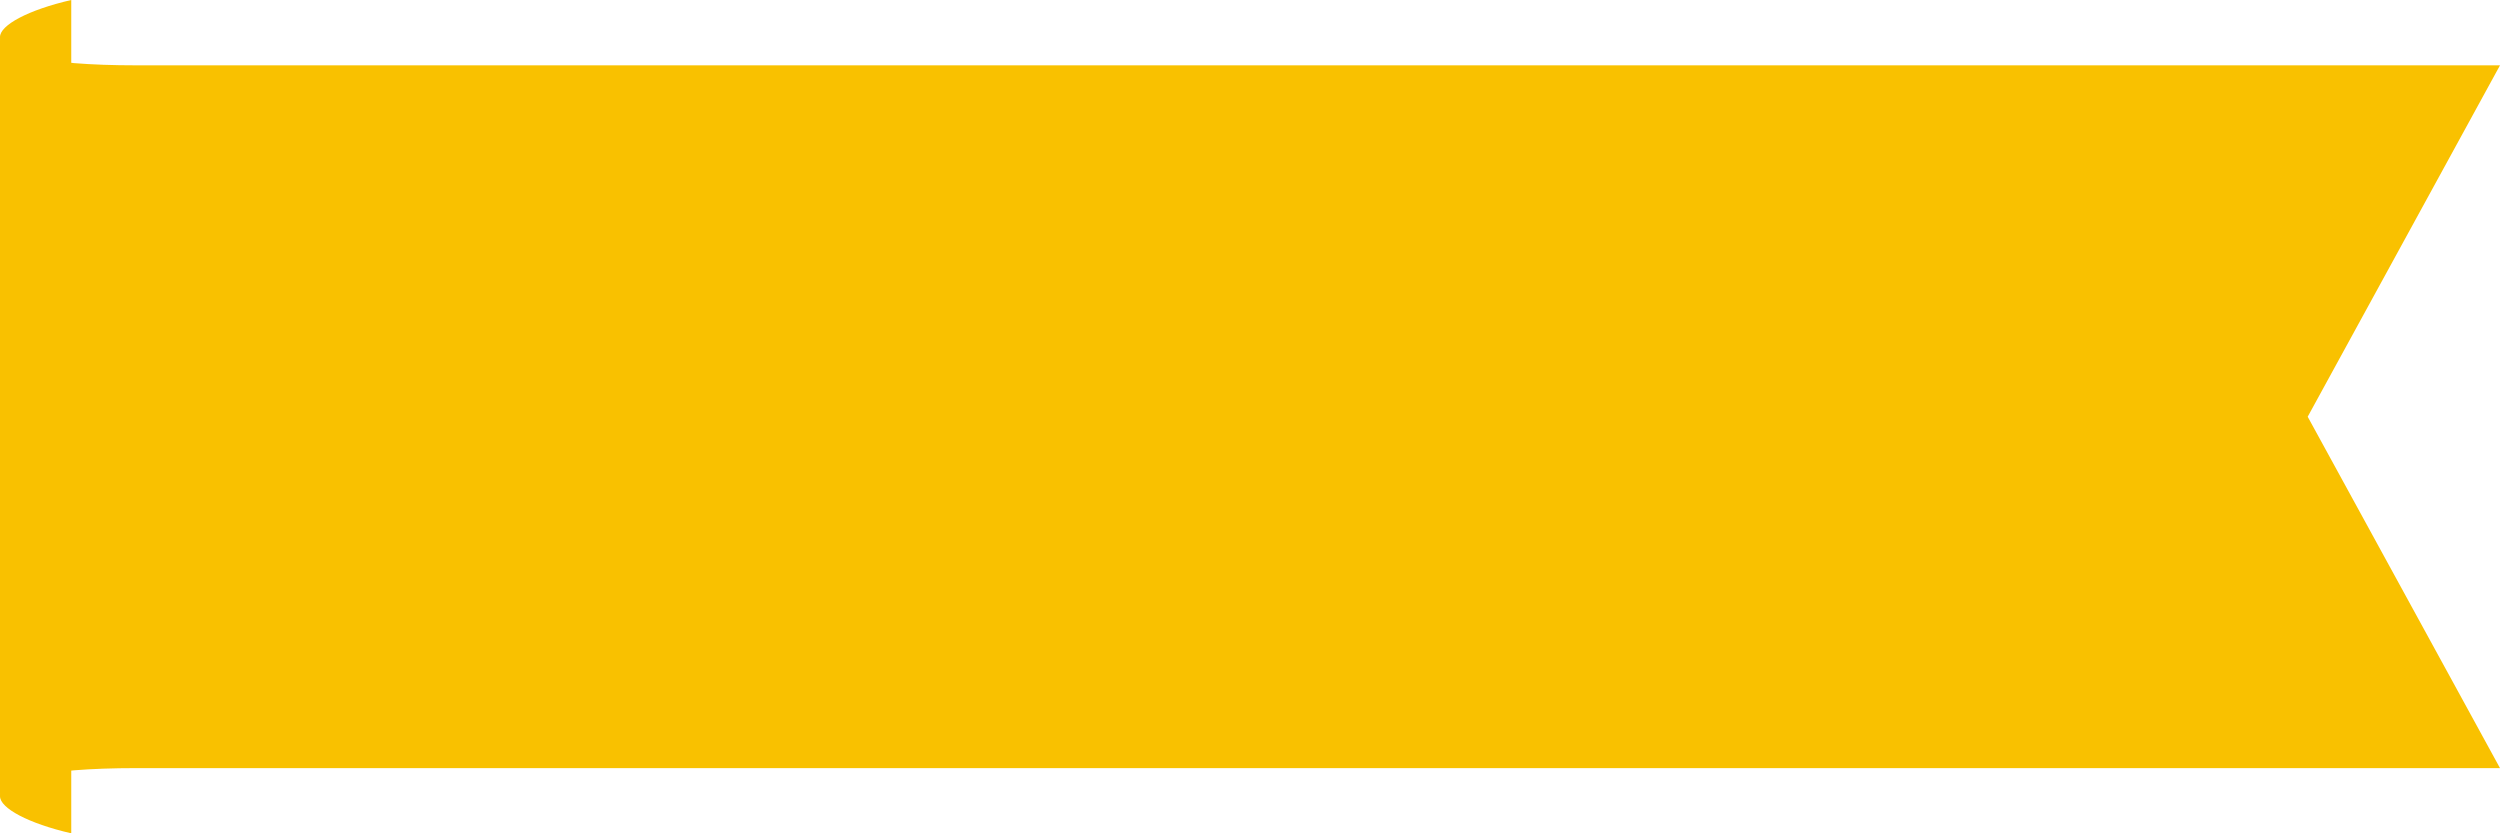 <svg xmlns="http://www.w3.org/2000/svg" xmlns:xlink="http://www.w3.org/1999/xlink" width="180" height="60" viewBox="0 0 180 60">
  <defs>
    <clipPath id="clip-Shape_16">
      <rect width="180" height="60"/>
    </clipPath>
  </defs>
  <g id="Shape_16" data-name="Shape – 16" clip-path="url(#clip-Shape_16)">
    <g id="Shape_6" data-name="Shape – 6" transform="translate(-47.06 -58.723)">
      <g id="Group_2" data-name="Group 2" transform="translate(47.06 58.723)">
        <g id="Group_1" data-name="Group 1" transform="translate(0 0)">
          <path id="Path_4" data-name="Path 4" d="M52.19,58.723v8.293c-3.629,0-5.13,6.636-5.13-5.626C47.06,60.529,49.1,59.436,52.19,58.723Z" transform="translate(-47.06 -58.723)" fill="#f9c100"/>
          <path id="Path_5" data-name="Path 5" d="M52.19,166.451v8.292c-3.092-.713-5.13-1.811-5.13-2.67C47.06,159.815,48.561,166.451,52.19,166.451Z" transform="translate(-47.06 -114.744)" fill="#f9c100"/>
        </g>
        <path id="Path_6" data-name="Path 6" d="M47.06,68.054c0,1.152,2.883,2.035,9.85,2.035H227.06l-13.846,25.3,13.846,25.3H56.91c-6.968,0-9.85.883-9.85,2.029Z" transform="translate(-47.06 -65.385)" fill="#f9c100"/>
      </g>
    </g>
  </g>
</svg>
